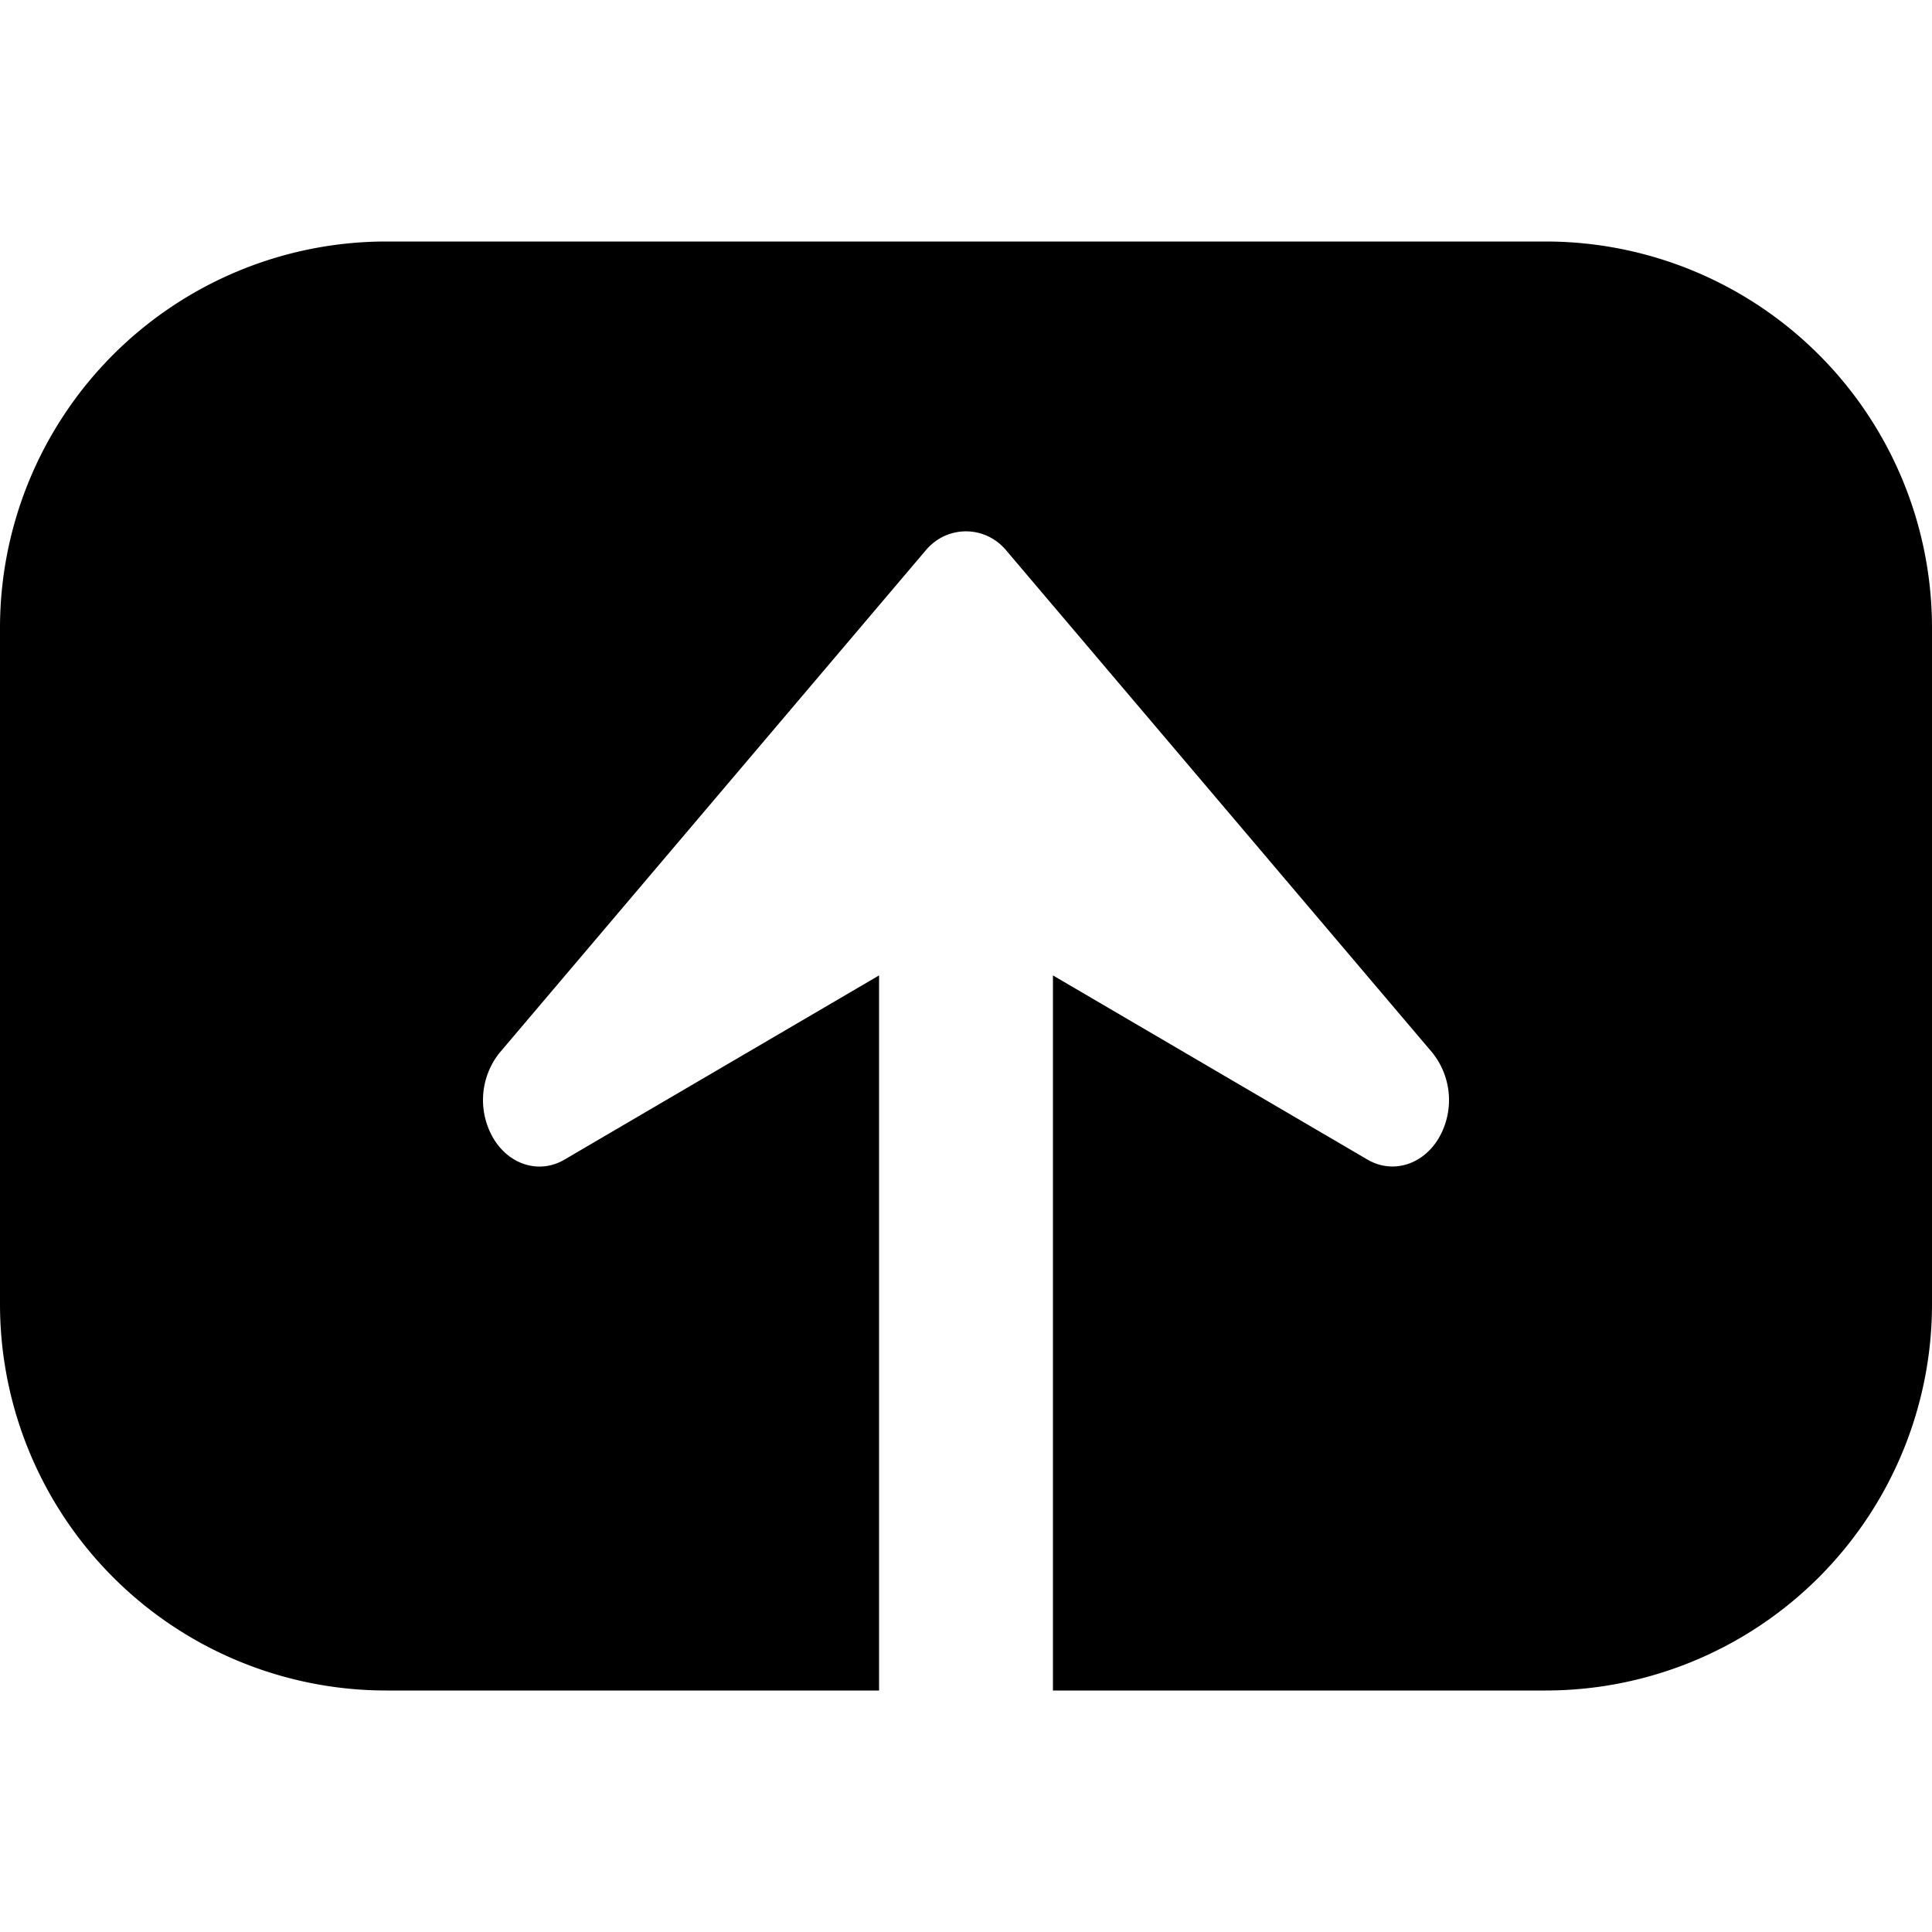 <!-- FILE GENERATED BY packages/components/design-tokens/build-scripts/generate-icons.js DO NOT CHANGE -->

<svg
    xmlns="http://www.w3.org/2000/svg"
    fill="none"
    data-token-name="IconShare_24"
    viewBox="0 0 24 24"
    aria-hidden="true"
>
    <path
        fill="currentColor"
        d="M4.8 3A4.8 4.8 0 0 0 0 7.8v8.4A4.8 4.8 0 0 0 4.8 21h6.12v-8.883l-3.906 2.287c-.306.182-.682.072-.882-.258a.94.94 0 0 1 .074-1.068l5.297-6.245c.263-.31.73-.31.993 0l5.298 6.245a.94.94 0 0 1 .074 1.068c-.198.326-.572.44-.882.258l-3.906-2.287V21h6.12a4.8 4.8 0 0 0 4.8-4.8V7.8A4.8 4.8 0 0 0 19.2 3z"
    />
</svg>

